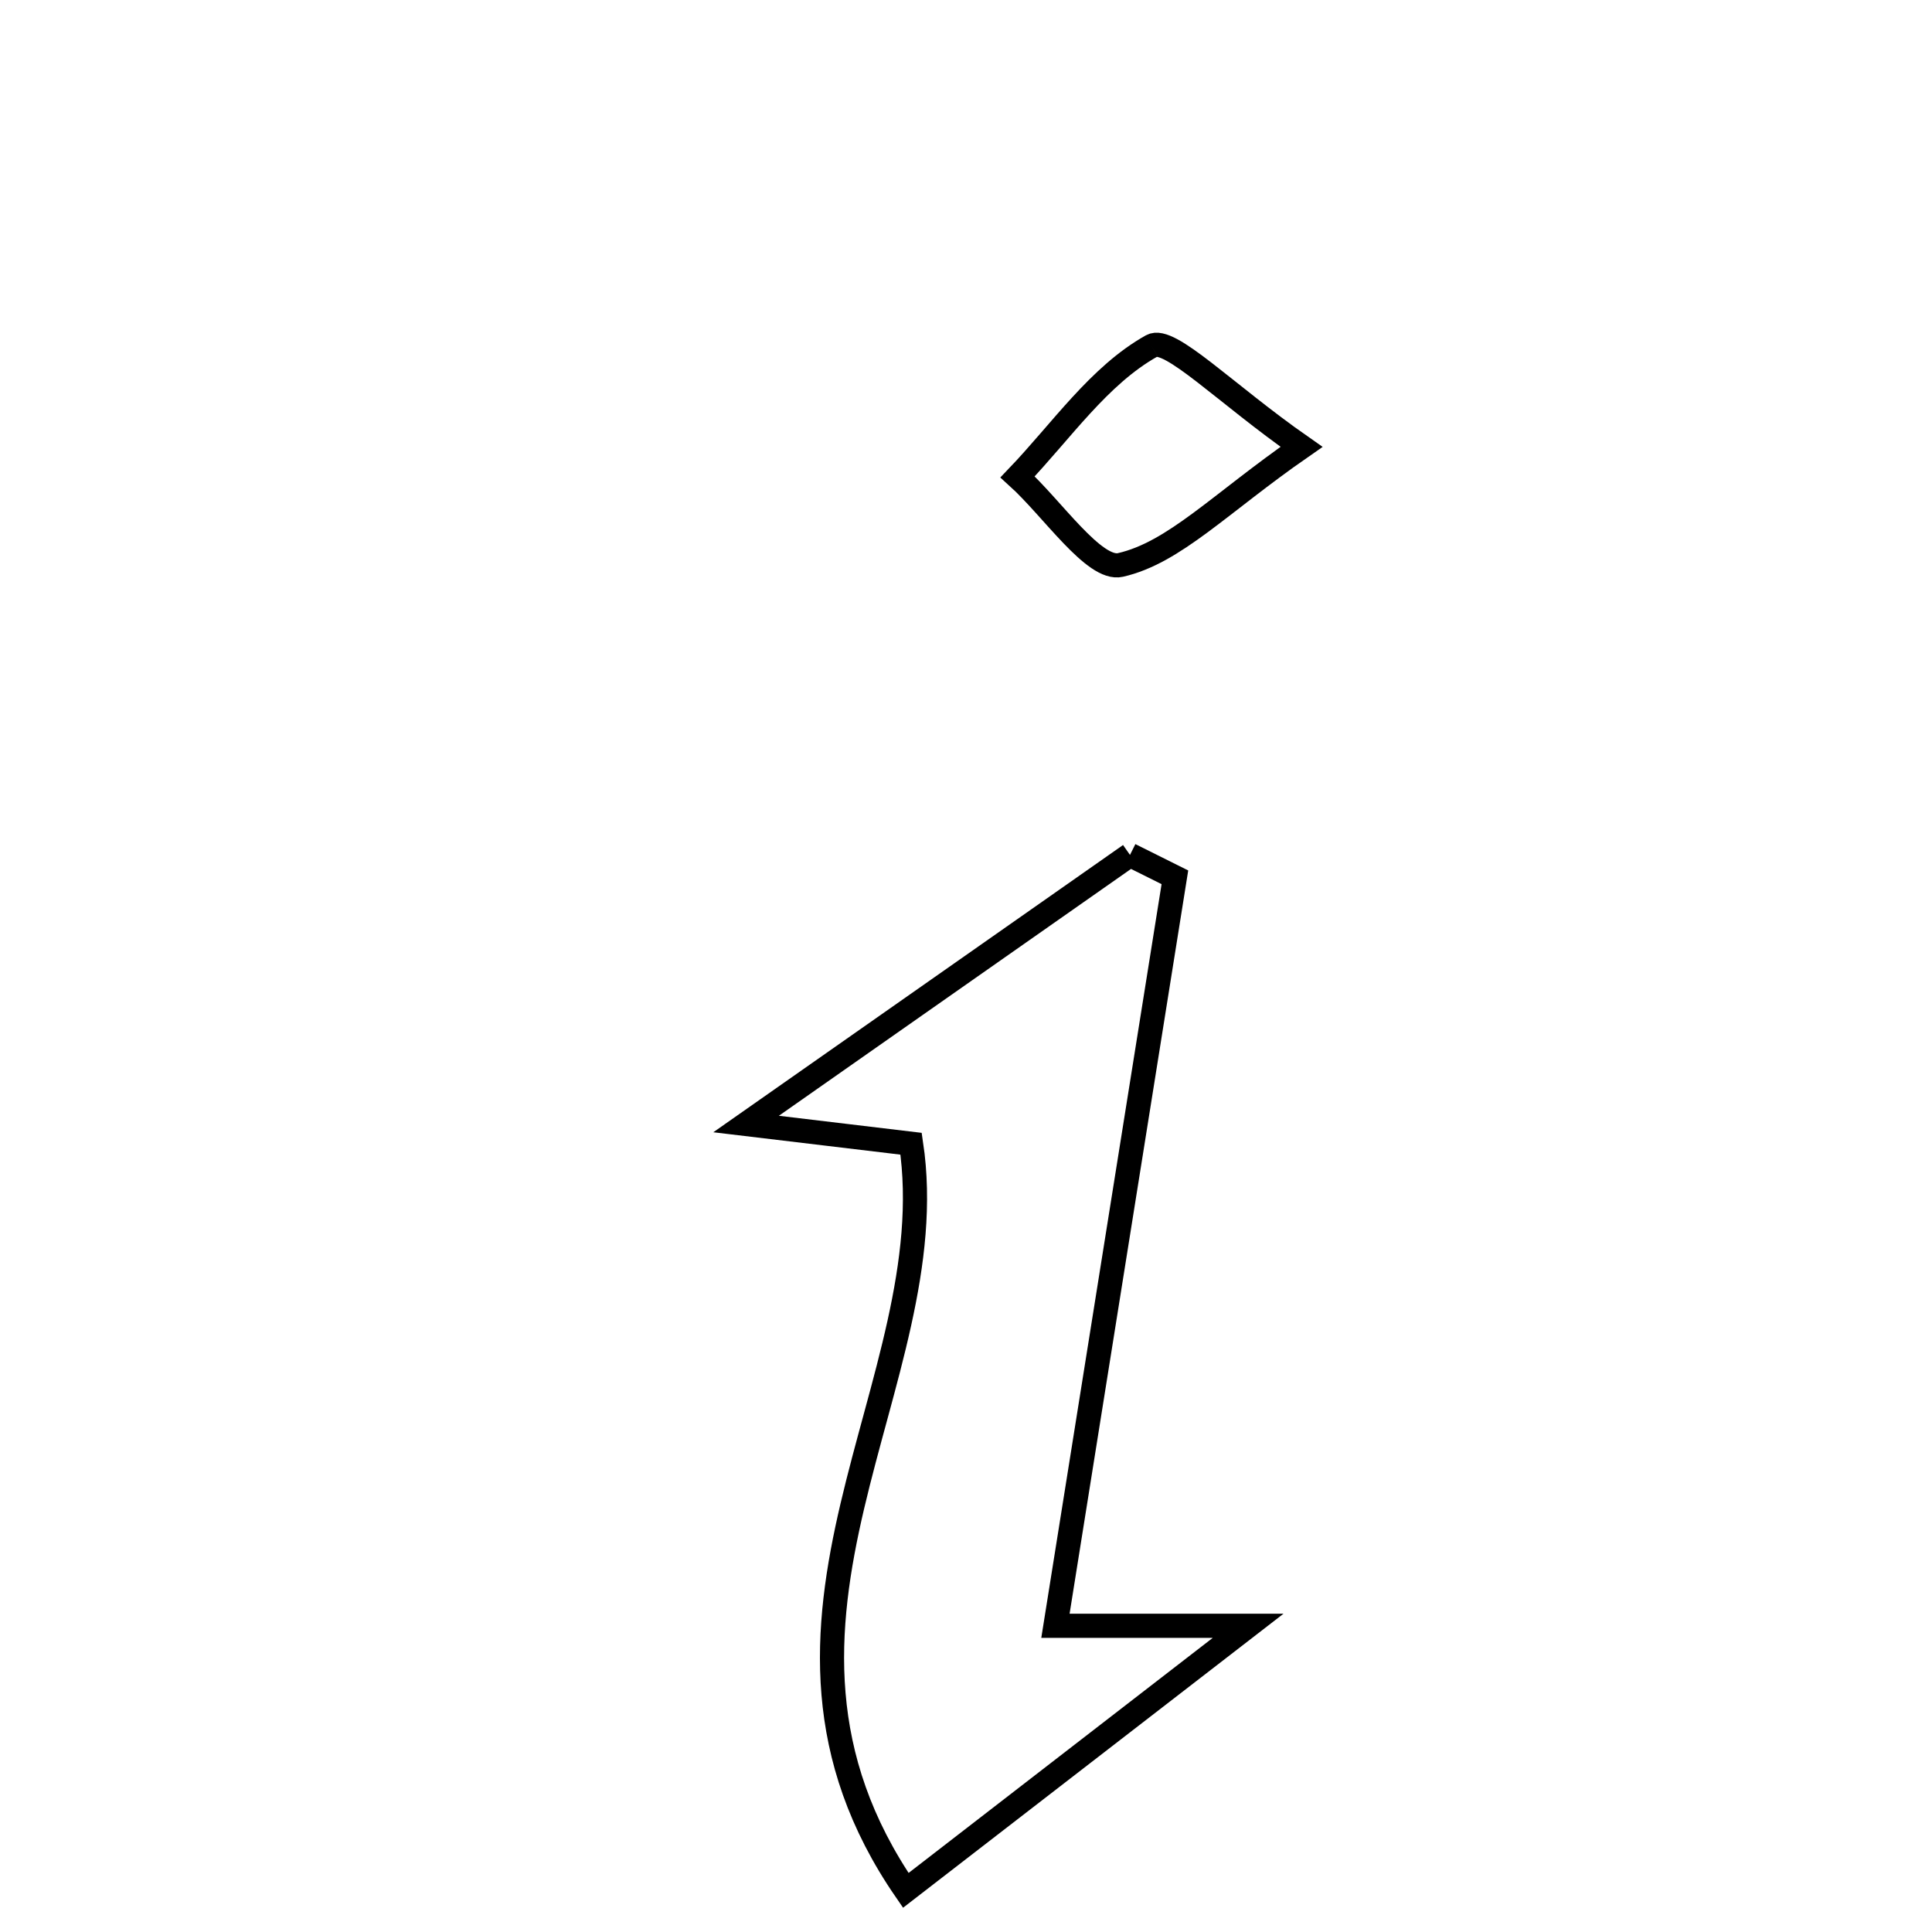 <svg xmlns="http://www.w3.org/2000/svg" viewBox="0.0 0.0 24.0 24.0" height="200px" width="200px"><path fill="none" stroke="black" stroke-width=".3" stroke-opacity="1.0"  filling="0" d="M14.307 4.297 C14.528 4.173 15.217 4.887 16.168 5.551 C15.152 6.256 14.588 6.865 13.919 7.018 C13.594 7.093 13.074 6.316 12.641 5.924 C13.183 5.358 13.653 4.662 14.307 4.297"></path>
<path fill="none" stroke="black" stroke-width=".3" stroke-opacity="1.0"  filling="0" d="M14.037 10.62 C14.223 10.713 14.409 10.805 14.595 10.898 C14.106 13.96 13.617 17.023 13.111 20.196 C13.843 20.196 14.334 20.196 15.505 20.196 C13.827 21.493 12.654 22.4 11.252 23.483 C8.952 20.145 11.761 17.175 11.318 14.208 C10.821 14.149 10.327 14.09 9.268 13.963 C11.16 12.636 12.599 11.628 14.037 10.62"></path></svg>